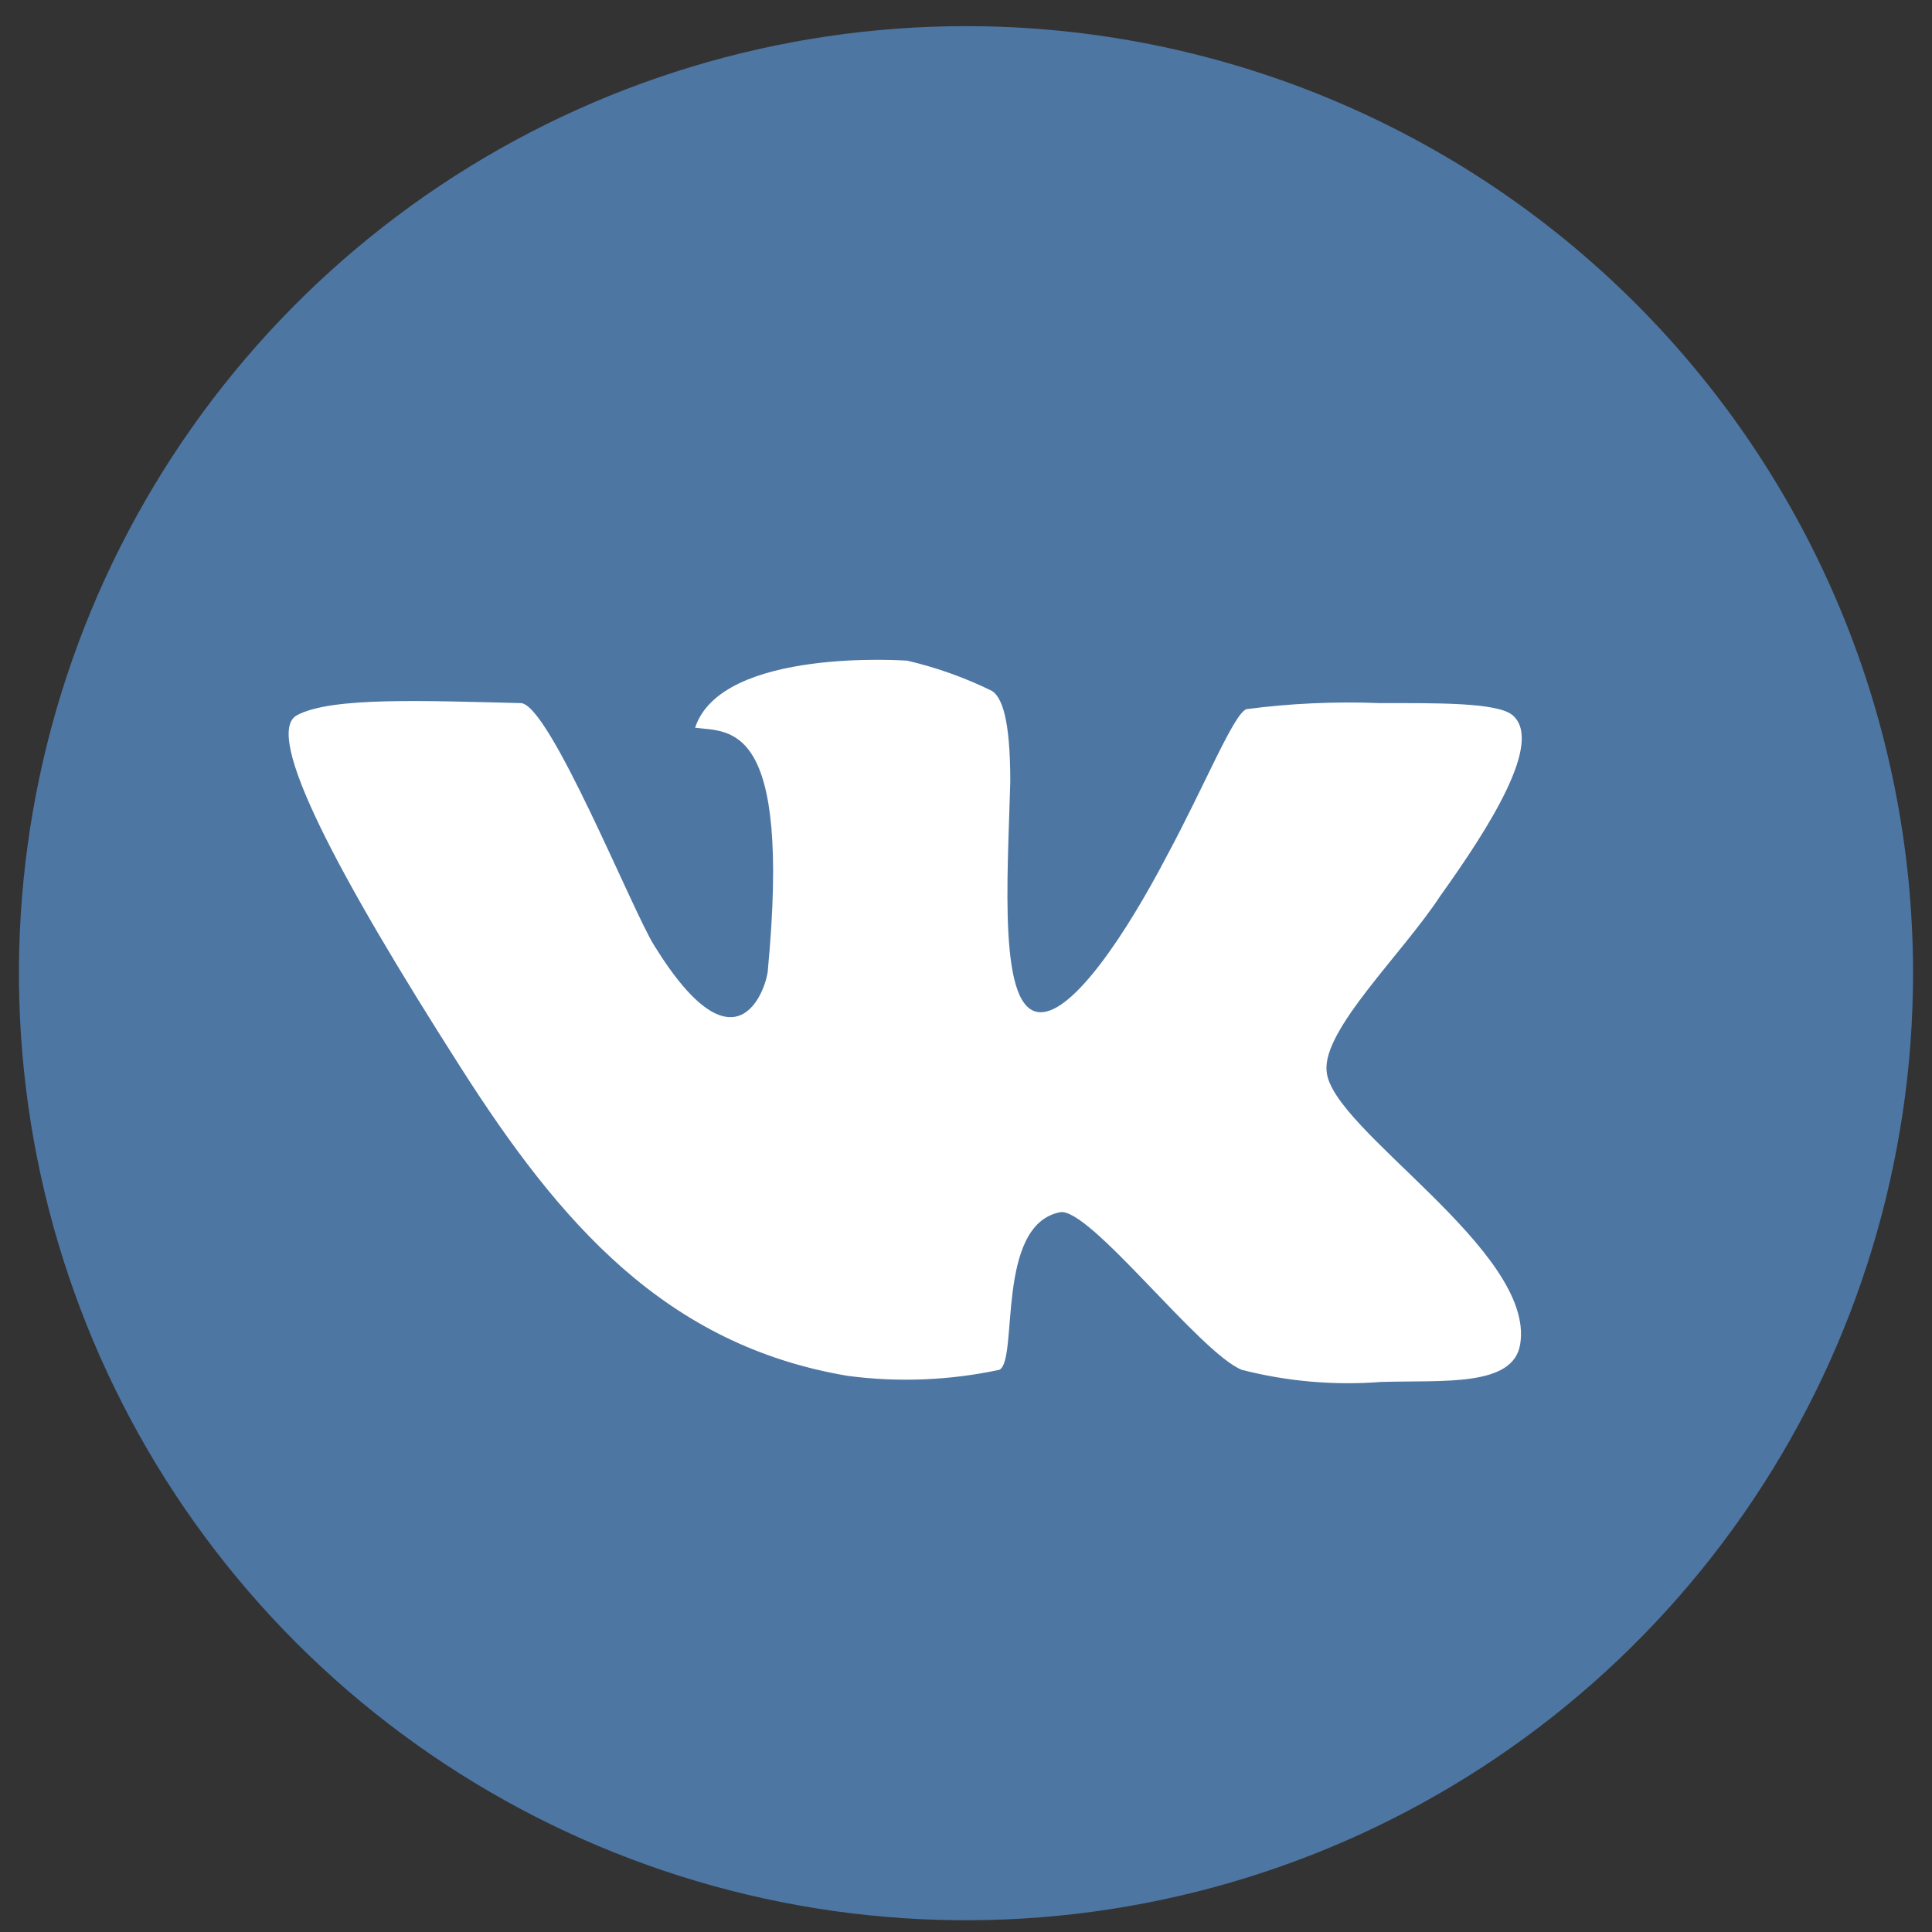 <svg width="51" height="51" viewBox="0 0 51 51" fill="none" xmlns="http://www.w3.org/2000/svg">
<rect x="0" y="0" width="51" height="51" fill="#333333" stroke="none"/>
<path d="M50.5 25.69C50.5 30.634 49.034 35.468 46.287 39.579C43.54 43.69 39.635 46.895 35.067 48.787C30.499 50.679 25.472 51.174 20.623 50.21C15.773 49.245 11.319 46.864 7.822 43.368C4.326 39.871 1.945 35.417 0.98 30.567C0.016 25.718 0.511 20.691 2.403 16.123C4.295 11.555 7.5 7.65 11.611 4.903C15.722 2.156 20.555 0.69 25.5 0.69C32.13 0.69 38.489 3.324 43.178 8.012C47.866 12.701 50.5 19.059 50.5 25.69Z" fill="#4D76A3"/>
<path d="M39.929 18.88C39.529 18.54 37.929 18.56 36.419 18.56C35.244 18.514 34.066 18.567 32.9 18.72C32.559 18.86 31.809 20.72 30.82 22.56C29.709 24.69 28.329 26.73 27.47 26.72C26.34 26.72 26.599 23.21 26.669 20.64C26.669 18.94 26.439 18.41 26.189 18.24C25.476 17.889 24.724 17.621 23.95 17.44C23.95 17.44 19.049 17.08 18.349 19.21C19.279 19.33 20.89 19.03 20.27 25.6C20.27 25.92 19.52 28.6 17.27 24.96C16.7 24.06 14.509 18.59 13.749 18.56C11.21 18.5 8.75 18.39 7.84 18.88C6.93 19.37 8.93 23.12 12.149 28.16C14.78 32.29 17.57 35.51 22.38 36.32C23.712 36.495 25.065 36.441 26.38 36.16C26.89 35.91 26.27 32.34 27.98 32C28.75 31.85 31.669 35.71 32.779 36.16C33.98 36.468 35.224 36.576 36.459 36.48C38.099 36.43 39.95 36.62 40.13 35.48C40.529 33.01 35.13 29.81 35.02 28.28C34.9 27.19 37.02 25.18 38.02 23.65C39.33 21.82 40.749 19.58 39.929 18.88Z" fill="white"/>
</svg>
